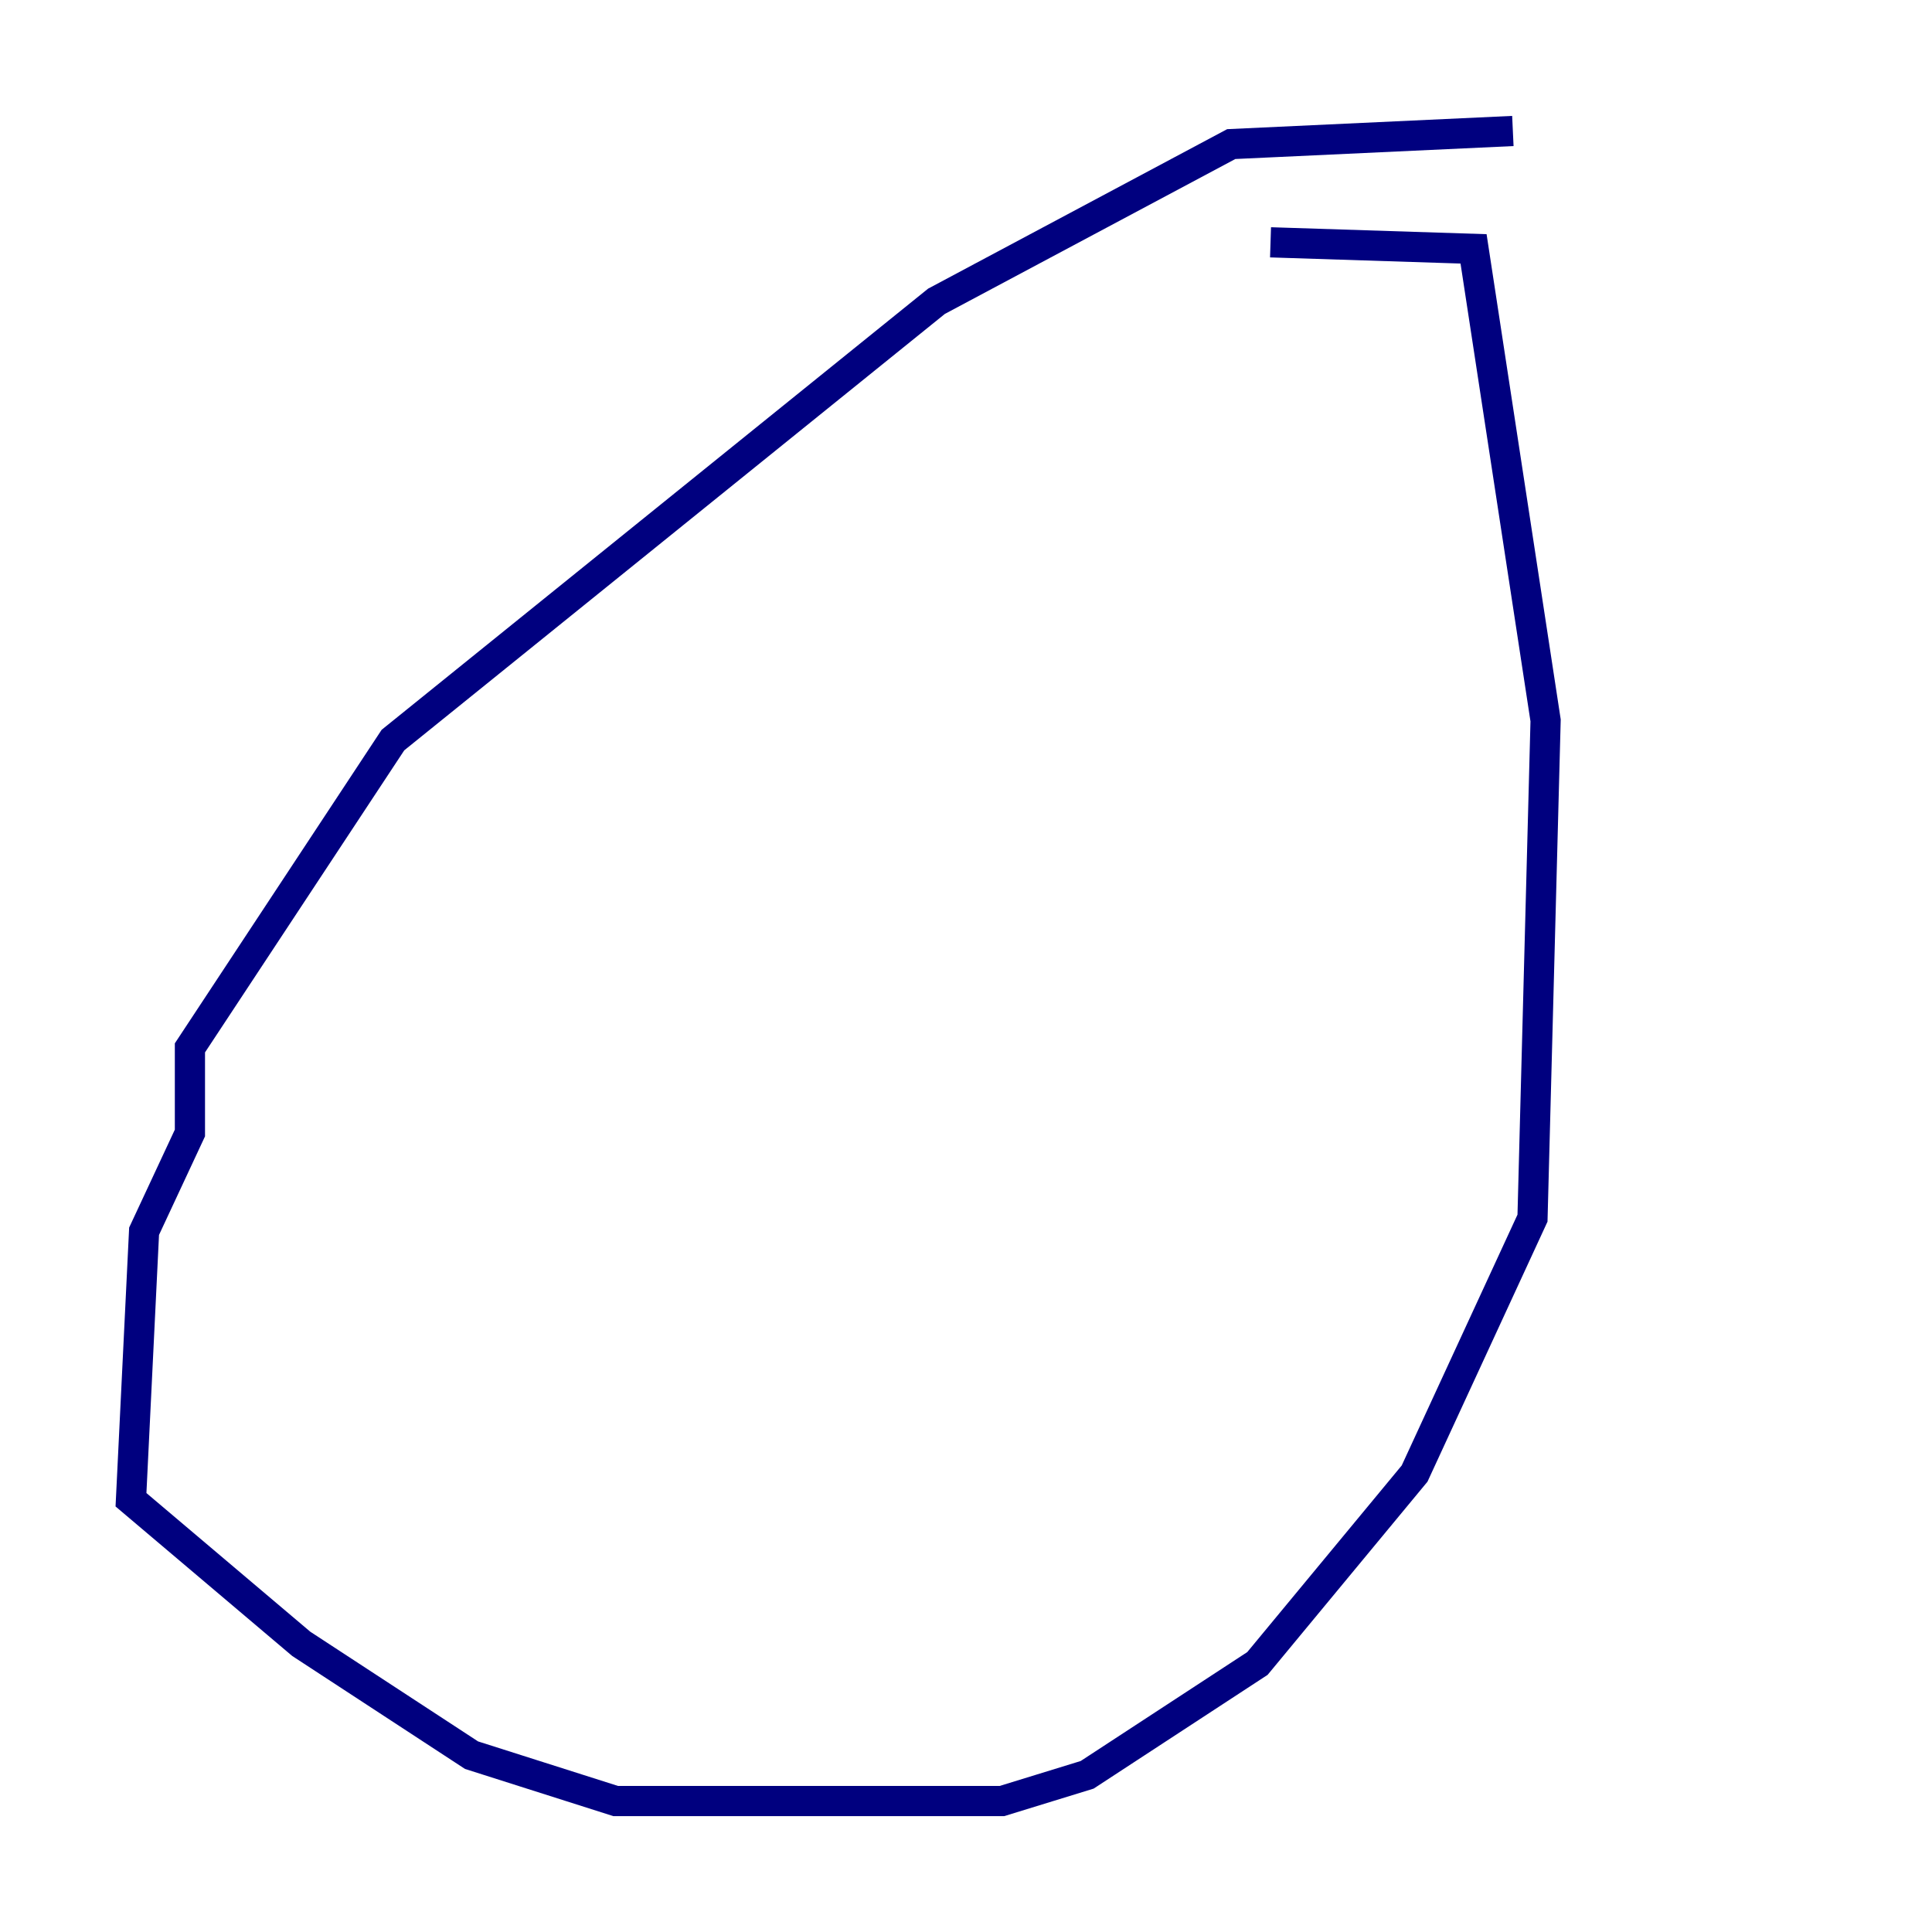 <?xml version="1.0" encoding="utf-8" ?>
<svg baseProfile="tiny" height="128" version="1.2" viewBox="0,0,128,128" width="128" xmlns="http://www.w3.org/2000/svg" xmlns:ev="http://www.w3.org/2001/xml-events" xmlns:xlink="http://www.w3.org/1999/xlink"><defs /><polyline fill="none" points="100.231,8.678 81.573,9.546 62.047,19.959 26.034,49.031 12.583,69.424 12.583,75.064 9.546,81.573 8.678,99.363 19.959,108.909 31.241,116.285 40.786,119.322 66.386,119.322 72.027,117.586 83.308,110.21 93.722,97.627 101.532,80.705 102.4,47.729 97.627,16.488 84.176,16.054" stroke="#00007f" stroke-width="2" /><polyline fill="none" points="81.573,16.054 81.573,16.054" stroke="#7f0000" stroke-width="2" /></svg>